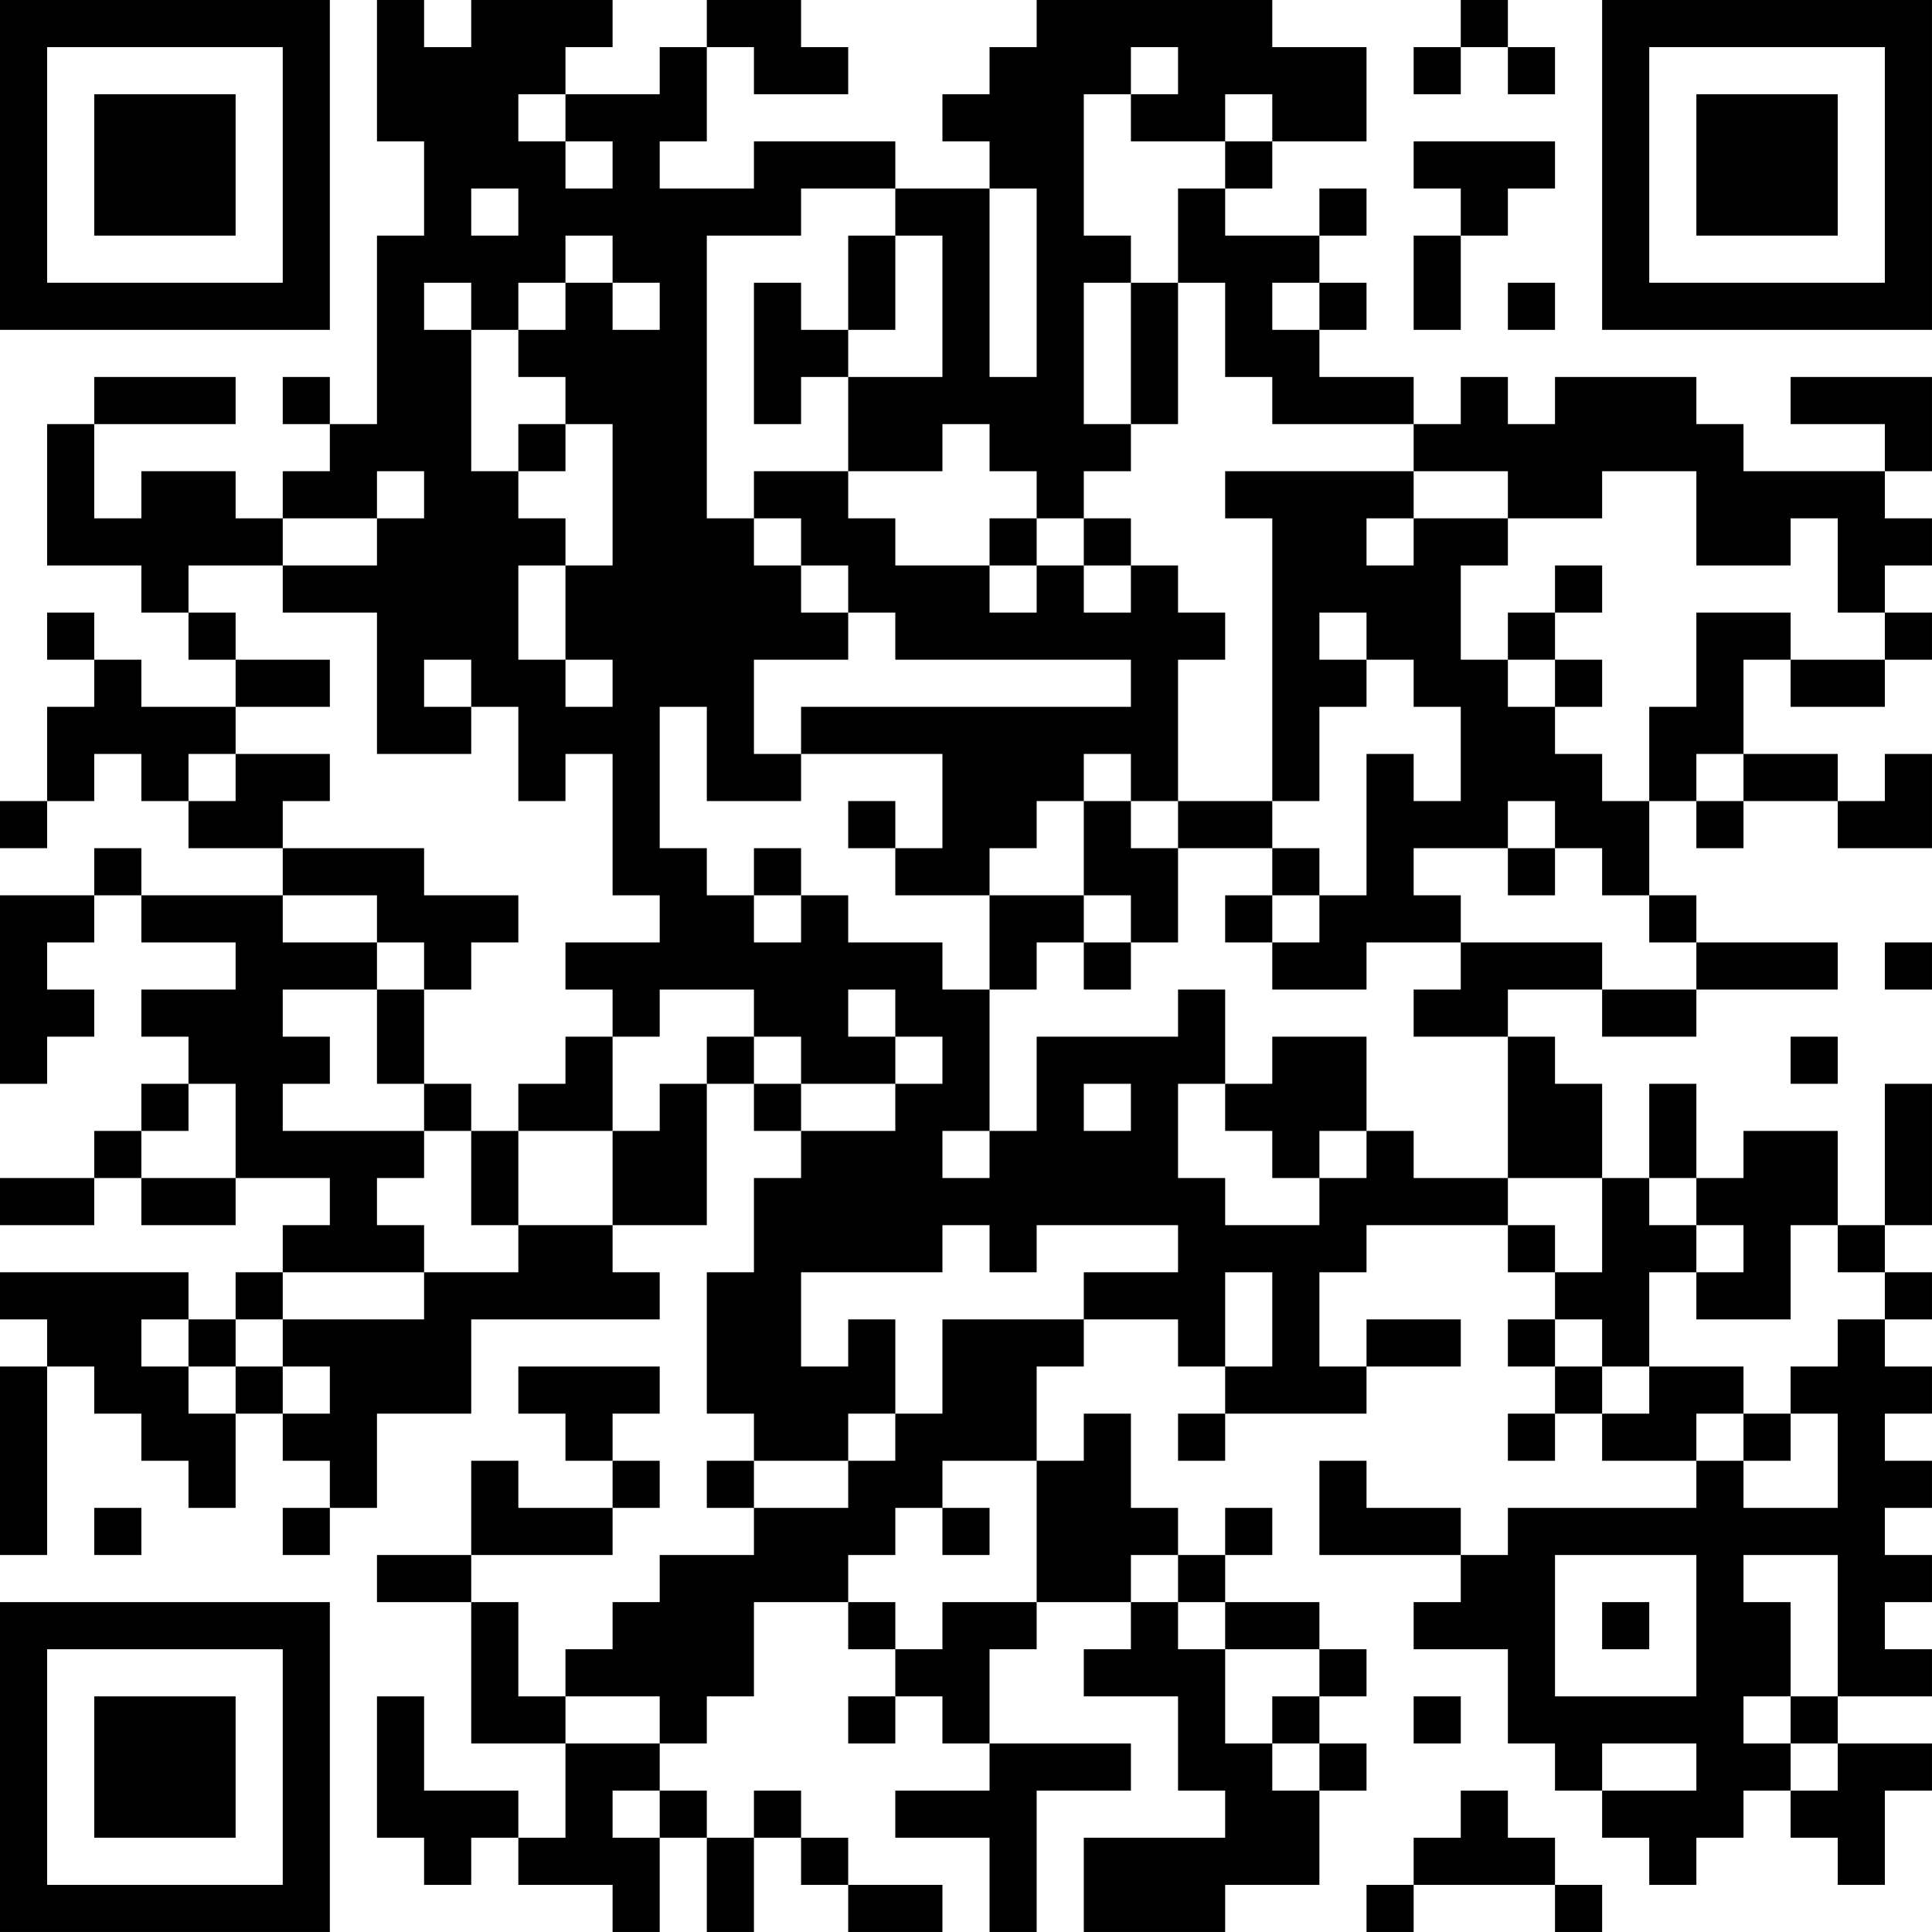 <?xml version="1.0" encoding="UTF-8"?>
<svg xmlns="http://www.w3.org/2000/svg" version="1.1" width="200" height="200" viewBox="0 0 200 200"><rect x="0" y="0" width="200" height="200" fill="#ffffff"/><g transform="scale(4.878)"><g transform="translate(0,0)"><path fill-rule="evenodd" d="M8 0L8 3L9 3L9 5L8 5L8 9L7 9L7 8L6 8L6 9L7 9L7 10L6 10L6 11L5 11L5 10L3 10L3 11L2 11L2 9L5 9L5 8L2 8L2 9L1 9L1 12L3 12L3 13L4 13L4 14L5 14L5 15L3 15L3 14L2 14L2 13L1 13L1 14L2 14L2 15L1 15L1 17L0 17L0 18L1 18L1 17L2 17L2 16L3 16L3 17L4 17L4 18L6 18L6 19L3 19L3 18L2 18L2 19L0 19L0 23L1 23L1 22L2 22L2 21L1 21L1 20L2 20L2 19L3 19L3 20L5 20L5 21L3 21L3 22L4 22L4 23L3 23L3 24L2 24L2 25L0 25L0 26L2 26L2 25L3 25L3 26L5 26L5 25L7 25L7 26L6 26L6 27L5 27L5 28L4 28L4 27L0 27L0 28L1 28L1 29L0 29L0 33L1 33L1 29L2 29L2 30L3 30L3 31L4 31L4 32L5 32L5 30L6 30L6 31L7 31L7 32L6 32L6 33L7 33L7 32L8 32L8 30L10 30L10 28L14 28L14 27L13 27L13 26L15 26L15 23L16 23L16 24L17 24L17 25L16 25L16 27L15 27L15 30L16 30L16 31L15 31L15 32L16 32L16 33L14 33L14 34L13 34L13 35L12 35L12 36L11 36L11 34L10 34L10 33L13 33L13 32L14 32L14 31L13 31L13 30L14 30L14 29L11 29L11 30L12 30L12 31L13 31L13 32L11 32L11 31L10 31L10 33L8 33L8 34L10 34L10 37L12 37L12 39L11 39L11 38L9 38L9 36L8 36L8 39L9 39L9 40L10 40L10 39L11 39L11 40L13 40L13 41L14 41L14 39L15 39L15 41L16 41L16 39L17 39L17 40L18 40L18 41L20 41L20 40L18 40L18 39L17 39L17 38L16 38L16 39L15 39L15 38L14 38L14 37L15 37L15 36L16 36L16 34L18 34L18 35L19 35L19 36L18 36L18 37L19 37L19 36L20 36L20 37L21 37L21 38L19 38L19 39L21 39L21 41L22 41L22 38L24 38L24 37L21 37L21 35L22 35L22 34L24 34L24 35L23 35L23 36L25 36L25 38L26 38L26 39L23 39L23 41L26 41L26 40L28 40L28 38L29 38L29 37L28 37L28 36L29 36L29 35L28 35L28 34L26 34L26 33L27 33L27 32L26 32L26 33L25 33L25 32L24 32L24 30L23 30L23 31L22 31L22 29L23 29L23 28L25 28L25 29L26 29L26 30L25 30L25 31L26 31L26 30L29 30L29 29L31 29L31 28L29 28L29 29L28 29L28 27L29 27L29 26L32 26L32 27L33 27L33 28L32 28L32 29L33 29L33 30L32 30L32 31L33 31L33 30L34 30L34 31L36 31L36 32L32 32L32 33L31 33L31 32L29 32L29 31L28 31L28 33L31 33L31 34L30 34L30 35L32 35L32 37L33 37L33 38L34 38L34 39L35 39L35 40L36 40L36 39L37 39L37 38L38 38L38 39L39 39L39 40L40 40L40 38L41 38L41 37L39 37L39 36L41 36L41 35L40 35L40 34L41 34L41 33L40 33L40 32L41 32L41 31L40 31L40 30L41 30L41 29L40 29L40 28L41 28L41 27L40 27L40 26L41 26L41 23L40 23L40 26L39 26L39 24L37 24L37 25L36 25L36 23L35 23L35 25L34 25L34 23L33 23L33 22L32 22L32 21L34 21L34 22L36 22L36 21L39 21L39 20L36 20L36 19L35 19L35 17L36 17L36 18L37 18L37 17L39 17L39 18L41 18L41 16L40 16L40 17L39 17L39 16L37 16L37 14L38 14L38 15L40 15L40 14L41 14L41 13L40 13L40 12L41 12L41 11L40 11L40 10L41 10L41 8L38 8L38 9L40 9L40 10L37 10L37 9L36 9L36 8L33 8L33 9L32 9L32 8L31 8L31 9L30 9L30 8L28 8L28 7L29 7L29 6L28 6L28 5L29 5L29 4L28 4L28 5L26 5L26 4L27 4L27 3L29 3L29 1L27 1L27 0L22 0L22 1L21 1L21 2L20 2L20 3L21 3L21 4L19 4L19 3L16 3L16 4L14 4L14 3L15 3L15 1L16 1L16 2L18 2L18 1L17 1L17 0L15 0L15 1L14 1L14 2L12 2L12 1L13 1L13 0L10 0L10 1L9 1L9 0ZM31 0L31 1L30 1L30 2L31 2L31 1L32 1L32 2L33 2L33 1L32 1L32 0ZM24 1L24 2L23 2L23 5L24 5L24 6L23 6L23 9L24 9L24 10L23 10L23 11L22 11L22 10L21 10L21 9L20 9L20 10L18 10L18 8L20 8L20 5L19 5L19 4L17 4L17 5L15 5L15 11L16 11L16 12L17 12L17 13L18 13L18 14L16 14L16 16L17 16L17 17L15 17L15 15L14 15L14 18L15 18L15 19L16 19L16 20L17 20L17 19L18 19L18 20L20 20L20 21L21 21L21 24L20 24L20 25L21 25L21 24L22 24L22 22L25 22L25 21L26 21L26 23L25 23L25 25L26 25L26 26L28 26L28 25L29 25L29 24L30 24L30 25L32 25L32 26L33 26L33 27L34 27L34 25L32 25L32 22L30 22L30 21L31 21L31 20L34 20L34 21L36 21L36 20L35 20L35 19L34 19L34 18L33 18L33 17L32 17L32 18L30 18L30 19L31 19L31 20L29 20L29 21L27 21L27 20L28 20L28 19L29 19L29 16L30 16L30 17L31 17L31 15L30 15L30 14L29 14L29 13L28 13L28 14L29 14L29 15L28 15L28 17L27 17L27 11L26 11L26 10L30 10L30 11L29 11L29 12L30 12L30 11L32 11L32 12L31 12L31 14L32 14L32 15L33 15L33 16L34 16L34 17L35 17L35 15L36 15L36 13L38 13L38 14L40 14L40 13L39 13L39 11L38 11L38 12L36 12L36 10L34 10L34 11L32 11L32 10L30 10L30 9L27 9L27 8L26 8L26 6L25 6L25 4L26 4L26 3L27 3L27 2L26 2L26 3L24 3L24 2L25 2L25 1ZM11 2L11 3L12 3L12 4L13 4L13 3L12 3L12 2ZM30 3L30 4L31 4L31 5L30 5L30 7L31 7L31 5L32 5L32 4L33 4L33 3ZM10 4L10 5L11 5L11 4ZM21 4L21 8L22 8L22 4ZM12 5L12 6L11 6L11 7L10 7L10 6L9 6L9 7L10 7L10 10L11 10L11 11L12 11L12 12L11 12L11 14L12 14L12 15L13 15L13 14L12 14L12 12L13 12L13 9L12 9L12 8L11 8L11 7L12 7L12 6L13 6L13 7L14 7L14 6L13 6L13 5ZM18 5L18 7L17 7L17 6L16 6L16 9L17 9L17 8L18 8L18 7L19 7L19 5ZM24 6L24 9L25 9L25 6ZM27 6L27 7L28 7L28 6ZM32 6L32 7L33 7L33 6ZM11 9L11 10L12 10L12 9ZM8 10L8 11L6 11L6 12L4 12L4 13L5 13L5 14L7 14L7 15L5 15L5 16L4 16L4 17L5 17L5 16L7 16L7 17L6 17L6 18L9 18L9 19L11 19L11 20L10 20L10 21L9 21L9 20L8 20L8 19L6 19L6 20L8 20L8 21L6 21L6 22L7 22L7 23L6 23L6 24L9 24L9 25L8 25L8 26L9 26L9 27L6 27L6 28L5 28L5 29L4 29L4 28L3 28L3 29L4 29L4 30L5 30L5 29L6 29L6 30L7 30L7 29L6 29L6 28L9 28L9 27L11 27L11 26L13 26L13 24L14 24L14 23L15 23L15 22L16 22L16 23L17 23L17 24L19 24L19 23L20 23L20 22L19 22L19 21L18 21L18 22L19 22L19 23L17 23L17 22L16 22L16 21L14 21L14 22L13 22L13 21L12 21L12 20L14 20L14 19L13 19L13 16L12 16L12 17L11 17L11 15L10 15L10 14L9 14L9 15L10 15L10 16L8 16L8 13L6 13L6 12L8 12L8 11L9 11L9 10ZM16 10L16 11L17 11L17 12L18 12L18 13L19 13L19 14L24 14L24 15L17 15L17 16L20 16L20 18L19 18L19 17L18 17L18 18L19 18L19 19L21 19L21 21L22 21L22 20L23 20L23 21L24 21L24 20L25 20L25 18L27 18L27 19L26 19L26 20L27 20L27 19L28 19L28 18L27 18L27 17L25 17L25 14L26 14L26 13L25 13L25 12L24 12L24 11L23 11L23 12L22 12L22 11L21 11L21 12L19 12L19 11L18 11L18 10ZM21 12L21 13L22 13L22 12ZM23 12L23 13L24 13L24 12ZM33 12L33 13L32 13L32 14L33 14L33 15L34 15L34 14L33 14L33 13L34 13L34 12ZM23 16L23 17L22 17L22 18L21 18L21 19L23 19L23 20L24 20L24 19L23 19L23 17L24 17L24 18L25 18L25 17L24 17L24 16ZM36 16L36 17L37 17L37 16ZM16 18L16 19L17 19L17 18ZM32 18L32 19L33 19L33 18ZM40 20L40 21L41 21L41 20ZM8 21L8 23L9 23L9 24L10 24L10 26L11 26L11 24L13 24L13 22L12 22L12 23L11 23L11 24L10 24L10 23L9 23L9 21ZM27 22L27 23L26 23L26 24L27 24L27 25L28 25L28 24L29 24L29 22ZM38 22L38 23L39 23L39 22ZM4 23L4 24L3 24L3 25L5 25L5 23ZM23 23L23 24L24 24L24 23ZM35 25L35 26L36 26L36 27L35 27L35 29L34 29L34 28L33 28L33 29L34 29L34 30L35 30L35 29L37 29L37 30L36 30L36 31L37 31L37 32L39 32L39 30L38 30L38 29L39 29L39 28L40 28L40 27L39 27L39 26L38 26L38 28L36 28L36 27L37 27L37 26L36 26L36 25ZM20 26L20 27L17 27L17 29L18 29L18 28L19 28L19 30L18 30L18 31L16 31L16 32L18 32L18 31L19 31L19 30L20 30L20 28L23 28L23 27L25 27L25 26L22 26L22 27L21 27L21 26ZM26 27L26 29L27 29L27 27ZM37 30L37 31L38 31L38 30ZM20 31L20 32L19 32L19 33L18 33L18 34L19 34L19 35L20 35L20 34L22 34L22 31ZM2 32L2 33L3 33L3 32ZM20 32L20 33L21 33L21 32ZM24 33L24 34L25 34L25 35L26 35L26 37L27 37L27 38L28 38L28 37L27 37L27 36L28 36L28 35L26 35L26 34L25 34L25 33ZM33 33L33 36L36 36L36 33ZM37 33L37 34L38 34L38 36L37 36L37 37L38 37L38 38L39 38L39 37L38 37L38 36L39 36L39 33ZM34 34L34 35L35 35L35 34ZM12 36L12 37L14 37L14 36ZM30 36L30 37L31 37L31 36ZM34 37L34 38L36 38L36 37ZM13 38L13 39L14 39L14 38ZM31 38L31 39L30 39L30 40L29 40L29 41L30 41L30 40L33 40L33 41L34 41L34 40L33 40L33 39L32 39L32 38ZM0 0L0 7L7 7L7 0ZM1 1L1 6L6 6L6 1ZM2 2L2 5L5 5L5 2ZM34 0L34 7L41 7L41 0ZM35 1L35 6L40 6L40 1ZM36 2L36 5L39 5L39 2ZM0 34L0 41L7 41L7 34ZM1 35L1 40L6 40L6 35ZM2 36L2 39L5 39L5 36Z" fill="#000000"/></g></g></svg>
